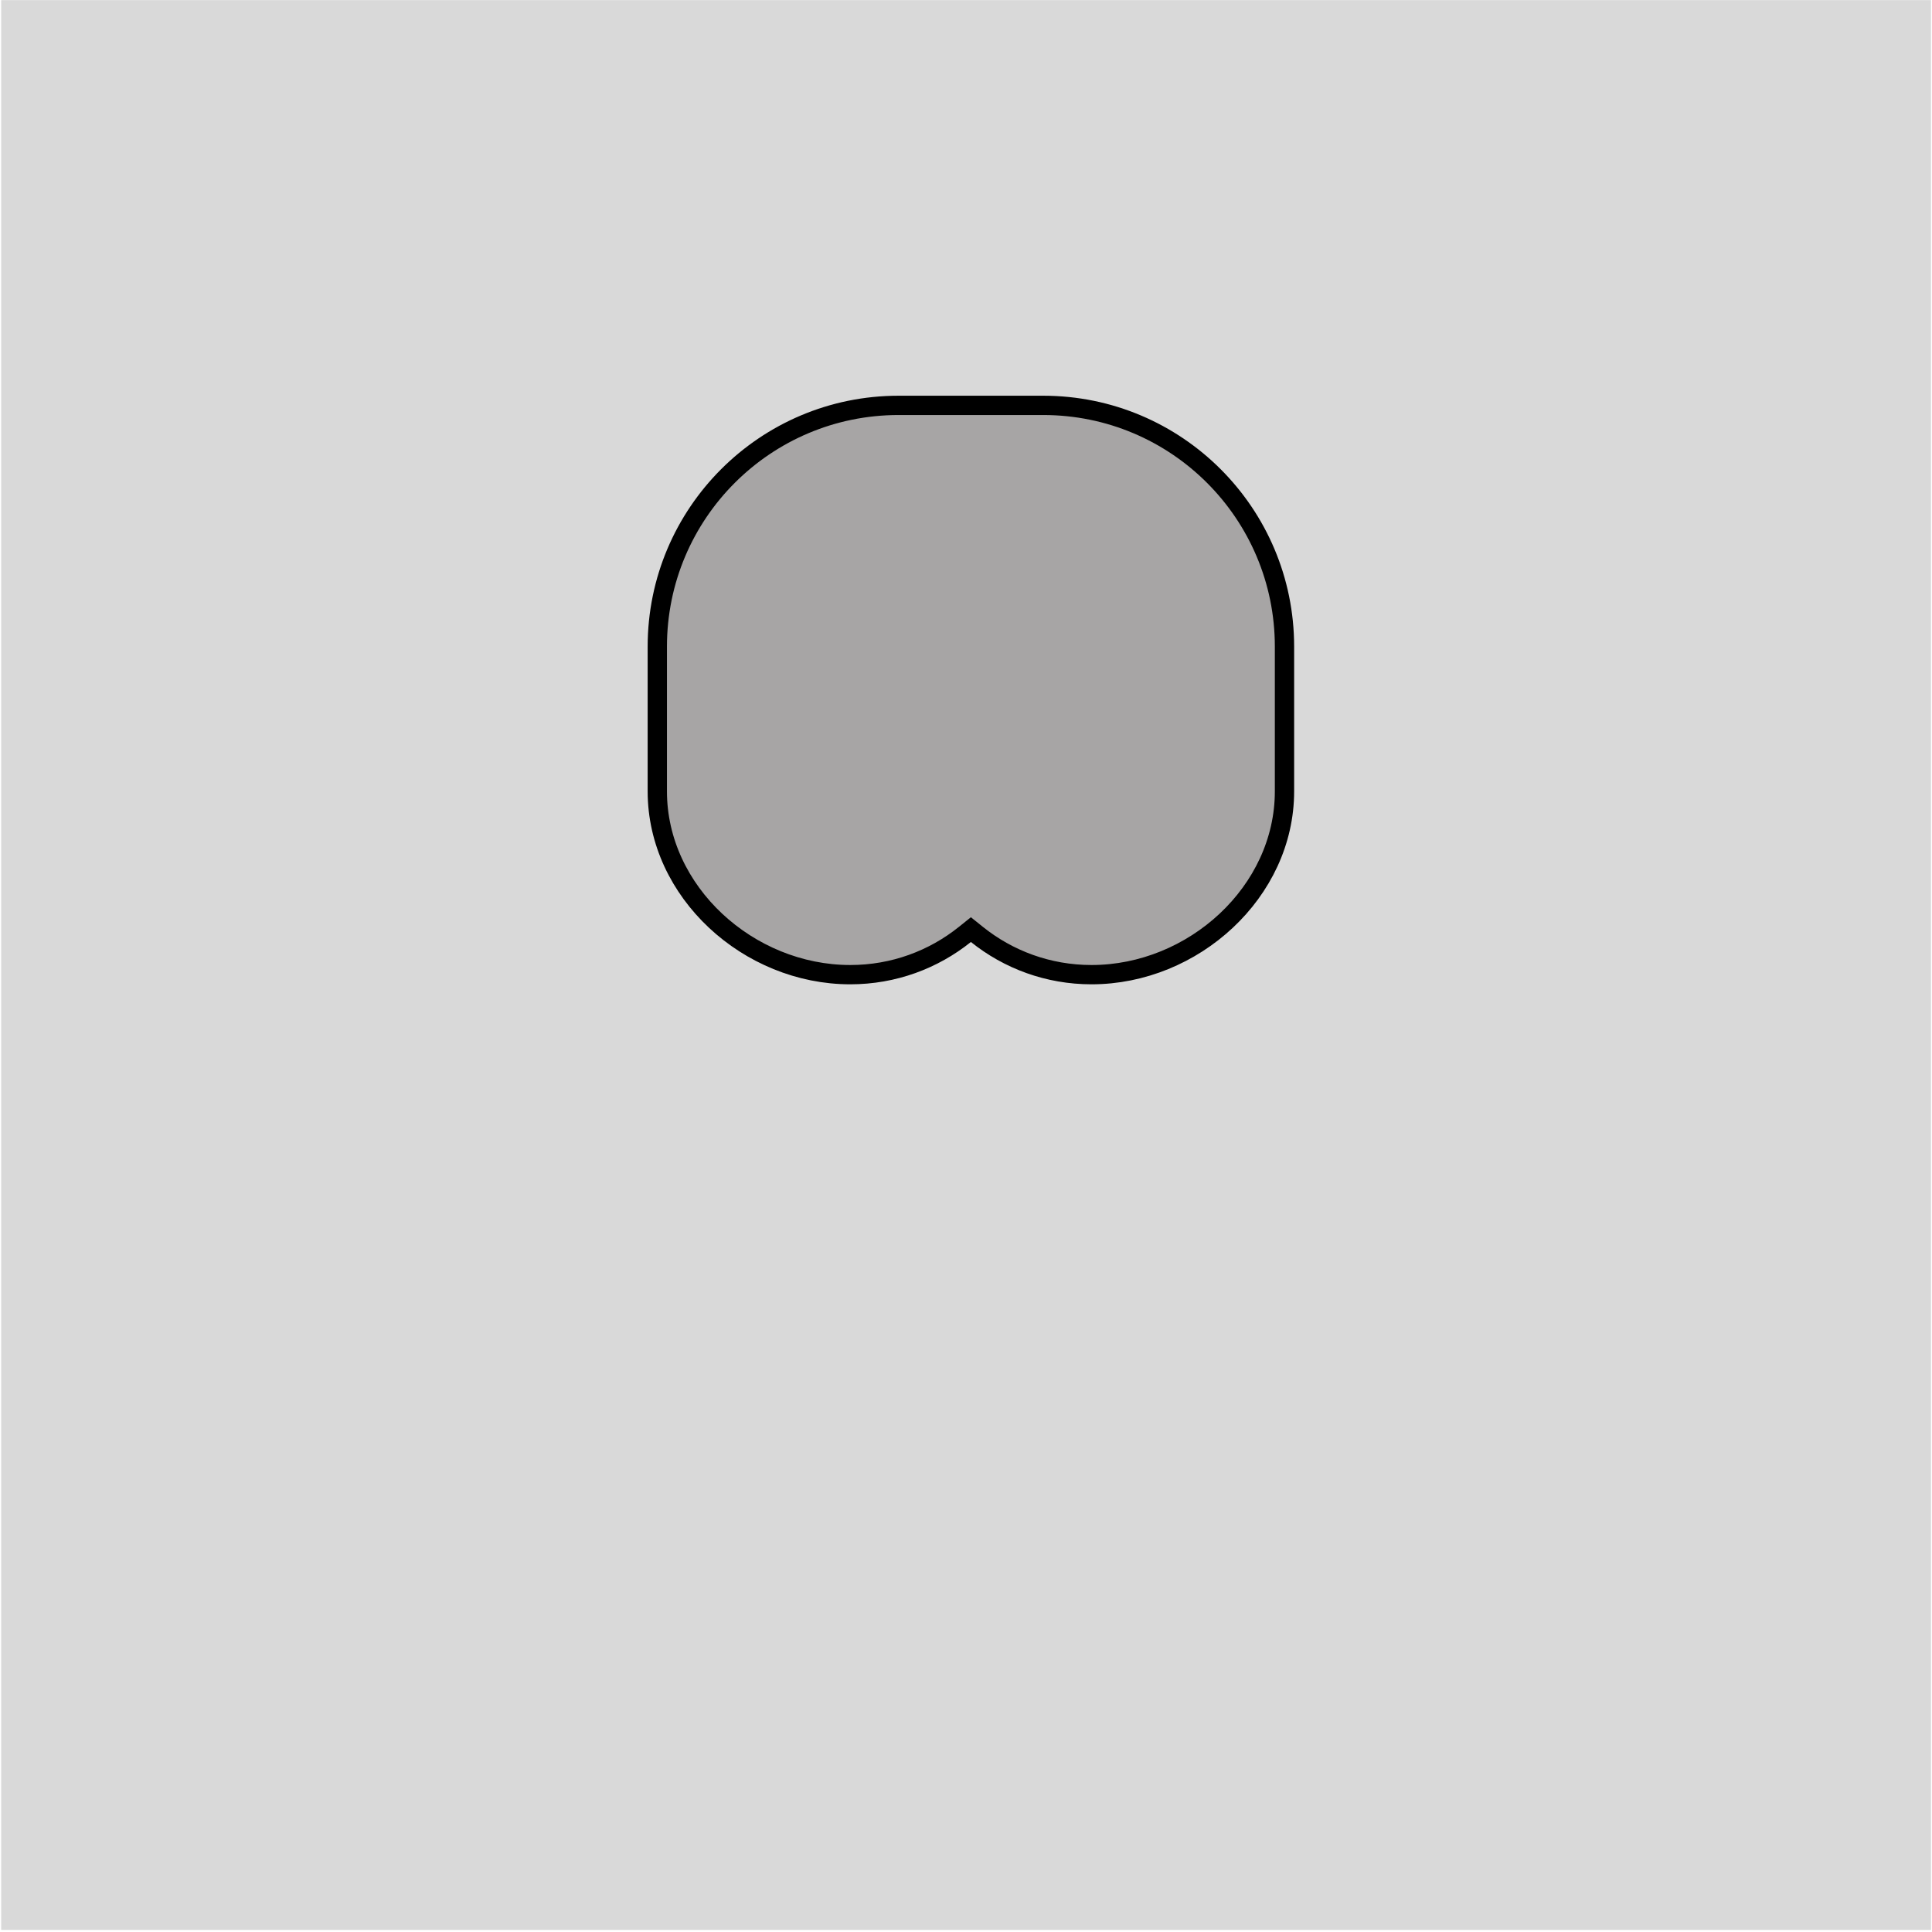 <svg width="801" height="801" viewBox="0 0 801 801" fill="none" xmlns="http://www.w3.org/2000/svg">
<rect x="0.489" y="0.049" width="800.085" height="800.085" fill="#D9D9D9"/>
<path d="M405.033 387.422L402.531 385.416L400.029 387.422C387.016 397.854 370.504 404.092 352.526 404.092C310.292 404.092 272.517 369.814 272.517 328.084V316.082V268.077C272.517 212.843 317.294 168.067 372.528 168.067H432.534C487.769 168.067 532.545 212.843 532.545 268.077V316.082V328.084C532.545 369.814 494.77 404.092 452.536 404.092C434.558 404.092 418.046 397.854 405.033 387.422Z" fill="#A7A5A5" stroke="black" stroke-width="8.001"/>
</svg>
